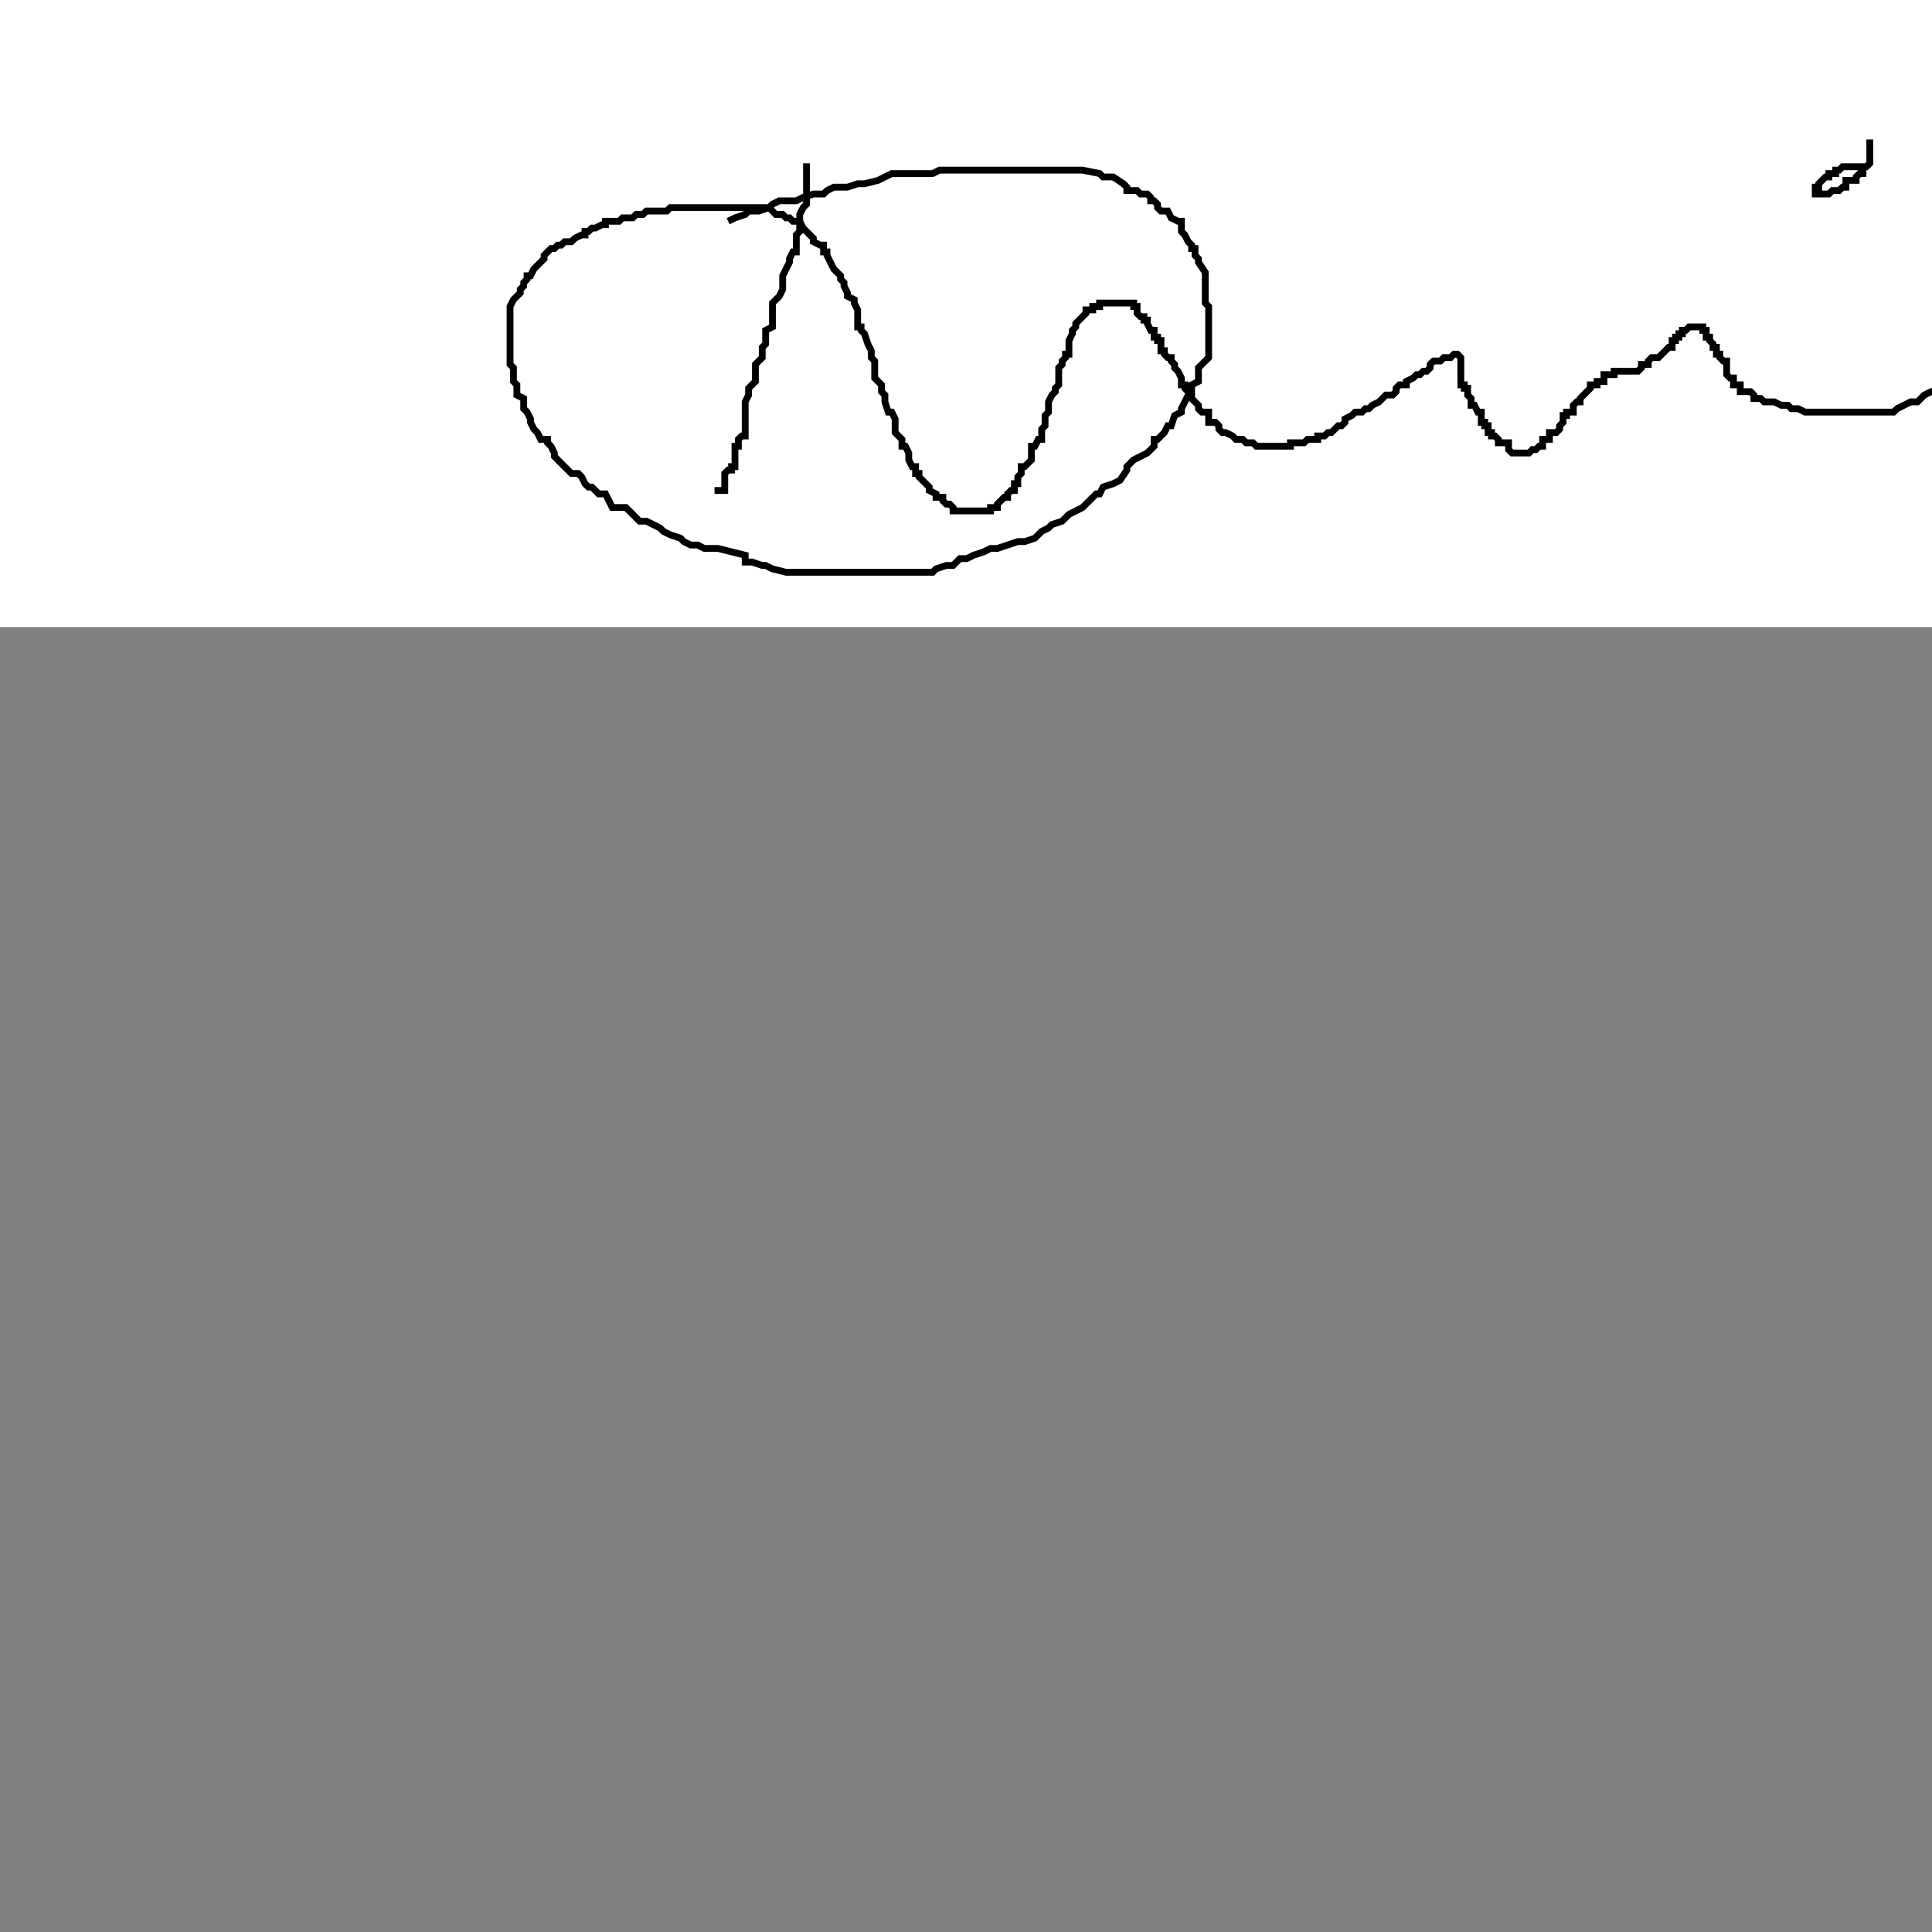 <?xml version="1.0"?>
<!DOCTYPE svg PUBLIC "-//W3C//DTD SVG 1.1//EN" "http://www.w3.org/Graphics/SVG/1.1/DTD/svg11.dtd">
<svg xmlns="http://www.w3.org/2000/svg" width="15cm" height="15cm">
	<rect width="100%" height="100%" fill="#808080" stroke="none"/>
	<g fill="#fff">
		<rect x="0" y="0" width="720" height="184"/>
		<g fill="none" stroke="#000" stroke-width="2">
			<polyline points="236.67,47.93 236.67,48.93 236.67,50.93 236.67,51.93 236.67,53.93 236.67,54.93 236.67,55.93 236.67,56.93 236.67,56.93 236.67,57.93 236.67,58.93 236.67,59.93 235.67,60.93 234.67,62.93 234.67,63.93 234.67,64.93 234.67,64.93 234.67,65.93 234.67,66.93 234.67,67.93 233.67,68.93 233.67,70.93 233.67,72.93 233.67,73.93 232.67,73.93 231.67,75.93 231.67,76.93 230.67,78.93 229.67,80.93 229.67,80.93 229.67,82.93 229.67,84.93 228.67,86.93 227.67,87.93 226.67,88.93 226.67,90.93 226.67,92.93 226.67,95.93 224.67,96.93 224.67,97.93 224.67,98.93 224.67,100.93 223.67,101.93 223.67,103.93 223.67,104.93 221.67,106.93 221.67,107.93 221.67,110.93 221.67,111.93 220.67,112.93 219.67,113.93 219.67,115.93 218.67,117.93 218.67,118.93 218.67,120.93 218.67,121.93 218.67,123.93 218.67,124.93 218.67,126.93 218.67,127.93 217.67,127.93 216.67,128.93 216.67,130.93 215.67,130.93 215.67,132.93 215.67,133.93 215.67,134.93 215.67,135.93 215.67,136.93 214.67,136.93 214.67,137.93 213.67,137.93 212.67,138.93 212.67,139.93 212.67,140.93 212.67,141.93 212.67,142.93 212.67,143.93 211.67,143.93 210.67,143.93 210.67,144.93 210.67,144.93"/>
			<polyline points="213.67,64.93 215.67,63.93 218.67,62.93 219.67,61.93 222.67,61.93 225.67,60.93 226.67,59.93 228.67,58.93 231.67,58.93 233.67,58.93 235.67,57.93 238.67,56.93 241.67,56.93 242.67,55.93 244.67,54.93 248.67,54.93 251.67,53.93 253.67,53.93 257.67,52.93 259.67,51.93 261.67,50.93 263.67,50.93 266.67,50.93 268.67,50.93 270.67,50.93 273.67,50.93 275.67,49.93 276.67,49.93 277.67,49.93 280.67,49.93 282.67,49.93 285.67,49.93 287.67,49.93 290.67,49.93 292.67,49.93 293.67,49.93 296.67,49.93 298.67,49.93 300.67,49.93 303.67,49.93 305.67,49.93 306.67,49.93 307.67,49.93 310.67,49.93 312.67,49.93 314.67,49.93 315.67,49.93 317.67,49.93 322.67,50.93 323.67,51.93 325.67,51.93 326.67,51.93 329.67,53.93 330.67,54.93 330.67,55.93 332.67,55.93 333.67,55.93 334.67,56.93 336.67,56.93 337.67,57.93 337.67,58.93 338.67,58.93 339.67,59.93 339.67,60.93 340.67,61.93 342.67,61.93 343.67,63.93 345.67,64.93 345.67,64.93 346.67,64.93 346.67,66.93 346.67,67.93 347.67,68.93 348.67,70.93 349.67,71.93 349.67,72.93 350.67,72.93 350.67,73.93 350.67,74.93 351.67,75.93 351.67,76.93 353.67,79.93 353.67,80.93 353.67,80.93 353.67,81.93 353.67,83.93 353.67,84.93 353.67,85.93 353.67,86.93 353.67,87.93 353.67,88.93 354.67,89.93 354.67,90.93 354.67,93.93 354.67,95.93 354.67,96.93 354.67,96.93 354.67,98.93 354.67,99.93 354.67,101.93 354.67,104.93 354.67,104.93 353.67,105.93 351.67,107.93 351.67,108.93 351.67,110.93 351.67,111.93 349.67,112.93 349.67,114.93 348.67,115.93 347.67,117.93 346.67,119.93 346.67,120.93 344.67,121.93 343.67,124.93 342.67,124.93 341.67,126.93 339.67,128.93 338.67,128.93 338.67,130.93 336.67,132.93 334.67,133.93 332.67,134.93 330.67,136.93 330.67,137.93 328.67,140.93 326.67,141.93 323.67,142.93 322.67,144.93 321.67,144.93 319.67,146.93 317.67,148.93 315.67,149.93 313.67,150.93 311.67,152.93 308.67,153.93 307.67,154.93 305.67,155.93 303.67,157.93 300.67,158.93 298.67,158.93 295.67,159.93 292.67,160.93 290.67,160.93 288.67,161.93 285.67,162.93 283.67,163.93 281.67,163.93 279.67,165.93 277.67,165.93 274.67,166.93 273.67,167.93 271.67,167.93 268.67,167.93 267.67,167.93 265.67,167.93 262.67,167.93 261.67,167.93 258.67,167.93 256.67,167.93 255.67,167.93 252.67,167.93 250.67,167.93 249.67,167.93 246.67,167.93 242.67,167.93 242.67,167.93 240.67,167.93 237.67,167.93 234.67,167.93 232.67,167.93 230.67,167.93 226.67,166.93 224.67,165.93 223.67,165.93 220.67,164.93 218.67,164.93 218.67,162.93 214.67,161.93 210.67,160.93 208.67,160.93 206.67,160.93 204.67,159.93 202.67,159.93 200.67,158.93 199.67,157.93 196.67,156.93 194.67,155.93 193.67,154.93 189.67,152.93 187.67,152.93 186.67,151.93 183.67,148.93 182.67,148.93 180.67,148.93 179.67,148.93 178.67,146.93 177.67,144.93 175.67,144.93 173.67,142.93 172.67,142.93 171.67,141.93 170.67,139.93 169.67,138.93 167.67,138.93 165.67,136.93 164.67,135.93 163.67,134.93 162.67,133.93 162.67,132.93 161.67,130.93 160.67,129.93 160.67,128.93 158.67,128.93 157.67,126.93 156.67,125.93 155.67,123.93 155.67,122.93 154.67,120.93 154.67,120.93 153.67,119.93 153.67,118.93 153.67,116.93 151.67,115.93 151.67,113.93 151.67,112.93 151.67,112.93 150.67,111.93 150.67,110.93 150.67,108.93 150.67,107.93 149.67,106.93 149.67,104.93 149.67,104.93 149.67,102.93 149.67,100.93 149.67,99.93 149.67,98.93 149.67,96.93 149.67,96.93 149.67,95.93 149.67,93.93 149.67,92.93 149.67,91.93 149.67,90.93 149.67,89.93 150.67,87.93 151.67,86.93 152.67,85.93 152.67,84.93 153.67,83.93 153.67,82.93 154.67,81.93 154.67,80.93 155.67,80.93 156.67,78.93 157.67,77.93 159.67,75.93 159.67,74.93 161.67,72.93 162.67,72.93 162.67,72.93 163.67,71.93 164.67,71.93 165.67,70.93 167.67,70.93 168.67,69.93 170.67,68.93 171.67,68.93 171.67,67.93 172.67,67.93 173.67,66.93 174.67,66.93 176.67,65.93 177.67,65.93 177.67,64.93 178.67,64.93 179.67,64.93 180.67,64.93 181.67,64.93 182.67,63.93 184.67,63.93 185.67,63.93 186.67,62.93 186.67,62.93 188.67,62.93 189.67,61.93 191.67,61.93 193.67,61.93 194.67,61.93 195.67,61.93 196.67,60.93 198.67,60.93 201.67,60.93 202.67,60.93 203.67,60.93 204.67,60.93 206.67,60.93 207.67,60.93 209.67,60.93 210.67,60.93 211.67,60.93 212.67,60.93 214.67,60.93 215.67,60.93 217.67,60.93 218.67,60.93 218.67,60.93 219.67,60.93 220.67,60.93 222.67,60.93 223.67,60.93 225.67,60.93 226.67,61.93 227.67,62.93 228.67,62.93 229.67,62.93 230.67,63.93 231.67,63.93 232.67,64.93 234.67,64.93 235.67,66.93 236.67,67.93 237.67,68.93 238.67,69.93 238.67,70.93 240.67,71.93 241.67,71.93 241.67,72.93 241.67,73.93 242.67,73.93 242.67,74.93 243.67,76.93 244.67,78.93 245.67,79.93 246.67,80.93 246.67,81.93 247.67,82.93 247.67,83.93 248.67,85.93 248.67,86.93 250.67,87.93 250.67,88.93 251.67,90.93 251.67,91.93 251.67,93.93 251.67,95.93 252.67,95.93 252.67,96.93 253.67,97.93 254.67,100.93 255.67,102.93 255.67,104.93 256.67,105.93 256.67,107.93 256.67,110.93 257.67,111.93 258.67,112.93 258.67,114.93 259.67,115.93 259.67,117.93 260.67,120.93 261.67,120.93 262.67,122.93 262.67,124.93 262.67,126.93 263.67,127.93 264.67,128.93 264.67,130.93 265.67,130.93 266.67,132.93 266.67,134.93 267.67,136.93 268.67,136.93 268.67,136.93 268.67,138.93 269.67,138.93 269.67,139.93 270.67,140.93 271.67,141.93 272.67,142.93 272.67,143.93 274.67,144.93 274.67,145.93 276.67,145.93 276.67,146.93 277.67,147.93 278.67,147.93 279.67,148.93 279.67,149.93 280.67,149.93 281.67,149.93 282.67,149.93 282.67,149.93 283.67,149.93 284.67,149.93 285.67,149.93 286.67,149.93 287.67,149.93 288.67,149.93 289.67,149.93 290.67,149.93 290.67,149.93 290.67,148.93 291.67,148.93 292.67,148.93 292.67,147.93 293.67,146.93 294.67,145.93 295.67,145.93 295.67,144.93 296.67,143.93 297.67,143.93 297.67,142.93 297.67,141.93 298.67,141.93 298.67,140.93 298.67,139.93 299.67,138.93 299.67,137.93 299.67,136.93 300.67,136.93 301.67,135.93 302.67,134.93 302.67,133.93 302.67,132.93 302.67,131.93 302.67,130.93 303.67,130.93 304.67,128.93 305.67,128.93 305.67,127.93 305.67,126.93 305.67,125.93 306.67,124.93 306.67,123.93 306.67,122.93 306.67,121.93 307.67,120.93 307.67,119.93 307.67,117.93 308.67,115.93 309.67,114.93 309.67,113.93 310.67,112.93 310.67,111.93 310.67,110.93 310.67,109.93 310.67,108.93 310.67,107.93 311.67,106.93 311.67,105.93 312.67,104.93 312.67,103.93 313.67,103.93 313.67,102.93 313.67,100.93 313.67,99.93 314.67,97.93 314.67,96.93 314.67,96.93 315.67,95.93 315.67,94.93 316.67,93.93 317.67,92.93 318.67,91.93 318.67,90.93 319.67,90.93 320.67,90.93 320.67,89.93 321.67,89.93 322.67,89.93 322.67,89.93 322.67,88.93 323.67,88.93 324.67,88.93 325.67,88.93 326.67,88.93 327.67,88.93 328.67,88.93 329.67,88.93 330.67,88.93 330.67,88.93 331.67,88.93 331.67,88.93 332.67,88.93 332.67,89.93 333.67,89.93 333.67,90.93 333.67,91.93 334.67,92.93 335.67,92.93 335.67,93.93 336.67,93.93 336.67,94.93 337.67,96.93 338.67,96.93 338.67,98.93 339.67,98.93 339.67,99.93 340.67,99.93 340.67,100.93 340.67,102.93 341.67,102.93 341.67,103.93 342.67,104.93 343.67,104.93 343.67,105.93 344.67,106.93 344.67,107.93 345.67,108.93 346.67,110.93 346.67,111.93 346.67,112.93 347.67,112.93 347.67,113.93 348.67,114.93 349.67,114.93 349.67,116.93 350.67,117.93 351.67,118.93 351.67,119.93 352.67,120.93 353.67,120.93 353.67,120.93 354.67,120.93 354.67,121.93 354.67,121.93 354.67,122.93 354.67,123.93 355.67,123.93 356.67,123.93 357.67,124.93 357.67,125.93 358.67,126.93 359.67,126.93 361.67,127.93 362.67,128.93 362.67,128.93 362.67,128.93 363.67,128.93 364.67,128.93 365.67,129.93 366.67,129.93 367.67,129.93 368.67,130.93 369.67,130.93 370.67,130.93 370.67,130.93 371.67,130.93 372.67,130.93 373.67,130.93 375.67,130.93 376.67,130.93 377.67,130.93 378.67,130.93 378.67,129.93 380.67,129.93 381.67,129.93 382.67,129.93 383.67,128.93 384.67,128.93 385.67,128.93 386.67,128.93 386.67,127.93 387.67,127.93 388.67,127.93 389.67,126.93 390.67,126.93 391.67,125.93 392.67,124.93 393.67,124.93 394.67,123.93 394.67,122.93 396.67,121.93 397.67,120.93 398.67,120.93 399.67,120.93 400.67,119.93 401.67,119.93 402.67,118.93 404.67,117.93 405.67,116.93 406.67,115.93 408.67,115.93 409.67,114.93 409.67,113.93 410.67,112.93 411.67,112.93 412.67,112.93 412.67,111.93 414.67,110.93 415.67,109.93 416.67,109.93 417.67,108.93 418.67,108.93 418.67,108.93 419.67,107.93 419.67,106.93 420.67,105.93 421.67,105.93 422.67,105.93 423.67,104.93 424.67,104.93 425.67,104.93 426.67,103.93 426.67,103.93 427.67,103.93 428.67,104.93 428.67,104.93 428.67,105.93 428.67,106.93 428.67,107.93 428.67,108.93 428.67,109.93 428.67,110.93 428.67,111.93 428.67,112.93 429.67,112.93 429.67,112.93 429.67,113.93 430.67,113.93 430.67,114.93 430.67,115.93 431.67,116.93 431.67,117.93 431.67,118.93 432.67,118.93 433.67,120.93 433.67,120.93 434.67,120.93 434.67,121.93 434.67,122.93 434.67,123.93 435.67,123.93 435.67,124.93 436.67,124.93 436.67,125.93 436.67,126.93 437.67,126.93 437.67,127.93 438.67,127.93 439.67,128.93 439.67,128.93 439.67,129.93 440.67,129.93 441.67,129.93 442.67,129.93 442.67,130.93 442.67,131.93 443.67,132.93 444.67,132.93 445.67,132.93 446.67,132.93 447.67,132.93 448.67,132.93 449.67,131.93 450.67,131.93 450.67,131.93 451.67,130.93 452.67,130.93 452.67,129.93 452.67,128.93 453.67,128.93 454.67,128.93 454.67,128.93 454.67,127.93 454.67,126.93 455.67,126.93 456.67,126.93 457.67,125.93 457.67,124.93 458.67,123.93 458.67,122.93 458.67,121.93 459.67,121.93 459.67,120.93 459.67,120.93 460.67,120.93 461.67,120.93 461.67,119.93 461.67,118.93 462.67,117.93 463.67,117.93 463.67,116.93 464.67,115.93 465.67,114.93 466.67,113.93 466.67,113.93 466.67,112.93 467.67,112.93 467.67,112.93 468.67,112.93 468.67,111.93 469.67,111.93 470.67,111.93 470.67,110.93 470.67,109.93 471.67,109.93 472.67,109.93 473.67,109.93 473.67,108.93 474.67,108.93 474.67,108.93 475.67,108.93 476.67,108.93 477.67,108.93 478.67,108.93 479.67,108.93 480.67,108.93 481.67,107.93 481.67,106.93 482.67,106.93 482.67,106.93 483.67,106.93 483.67,105.93 484.67,104.93 485.67,104.93 485.67,104.93 486.67,104.93 487.67,103.93 488.67,102.93 489.67,101.93 490.67,101.93 490.67,100.93 490.67,99.93 491.67,99.93 491.67,98.93 492.67,98.93 492.67,97.93 493.67,97.93 493.67,96.93 494.67,96.93 494.67,96.93 495.67,95.93 497.67,95.93 498.67,95.93 498.67,95.93 499.67,95.93 499.67,96.93 499.67,96.93 500.67,96.93 500.67,97.93 500.67,98.93 501.67,98.93 501.67,99.93 502.67,100.93 502.67,101.93 503.67,101.93 503.67,102.93 503.67,103.93 504.67,103.93 504.67,104.93 504.67,104.93 505.67,105.93 506.67,105.93 506.67,106.93 506.67,107.93 506.67,108.93 506.67,109.93 507.67,110.93 508.67,110.93 508.67,111.93 508.67,112.93 509.67,112.93 509.67,112.93 510.67,112.93 510.67,113.93 510.67,114.93 511.67,114.93 512.67,114.93 513.67,114.93 514.67,115.93 514.67,115.93 514.67,116.93 516.67,116.93 517.67,117.93 518.67,117.93 520.67,117.93 522.67,118.93 522.67,118.93 524.67,118.93 525.67,119.93 527.67,119.93 529.67,120.93 530.67,120.93 532.67,120.93 534.67,120.93 535.67,120.93 537.67,120.93 538.67,120.93 540.67,120.93 542.67,120.93 544.67,120.93 546.67,120.93 547.67,120.93 548.67,120.93 550.67,120.93 553.67,120.93 554.67,120.93 555.67,120.93 556.67,119.93 560.67,117.93 562.67,117.93 564.67,115.93 566.67,114.93 568.67,114.93 570.67,113.93 572.67,113.93 575.67,112.93 577.67,112.93 578.67,112.93 579.67,110.93 581.67,110.93 582.67,109.93 584.67,109.93 586.67,107.93 588.67,106.93 589.67,106.93 590.67,105.93 591.67,104.93 593.67,104.93 593.67,104.93 594.67,103.93 595.67,102.93 596.67,102.93 597.67,102.93 597.67,101.93 599.67,100.93 600.67,99.93 600.67,98.93 601.67,97.93 602.67,96.93 602.67,96.93 602.67,96.93 602.67,95.93 602.67,94.93 602.67,93.93 602.67,91.93 602.67,90.93 602.67,89.93 602.67,88.93 601.67,88.93 601.67,86.93 601.67,85.93 600.67,84.93 599.67,84.93 599.67,83.93 599.67,82.93 599.67,81.93 597.67,80.93 596.67,80.93 596.67,79.93 595.67,79.93 594.67,78.93 594.67,77.93 594.67,76.93"/>
			<polyline points="546.67,48.93 545.67,48.93 544.67,48.93 543.67,48.93 542.67,48.93 541.67,48.93 540.67,48.93 539.67,49.93 538.67,49.93 538.67,49.93 538.67,50.93 537.67,50.93 536.67,50.93 536.67,51.93 535.67,51.93 534.67,52.93 533.67,53.93 533.67,54.93 532.67,54.93 532.67,55.93 532.67,56.93 533.67,56.93 534.67,56.93 535.67,56.93 536.67,56.93 537.67,55.93 538.67,55.93 538.67,55.93 539.67,55.93 540.67,54.93 541.67,54.93 541.67,53.93 541.67,52.93 542.67,52.93 543.67,52.93 544.67,52.93 544.67,51.93 545.67,50.93 546.67,50.93 546.67,49.93 546.67,48.93 547.67,48.93 547.67,48.93 548.67,47.93 548.67,46.93 548.67,45.93 548.67,44.93 548.67,43.93 548.67,42.93 548.67,41.93 548.67,40.93 548.67,40.93"/>
		</g>
	</g>
</svg>